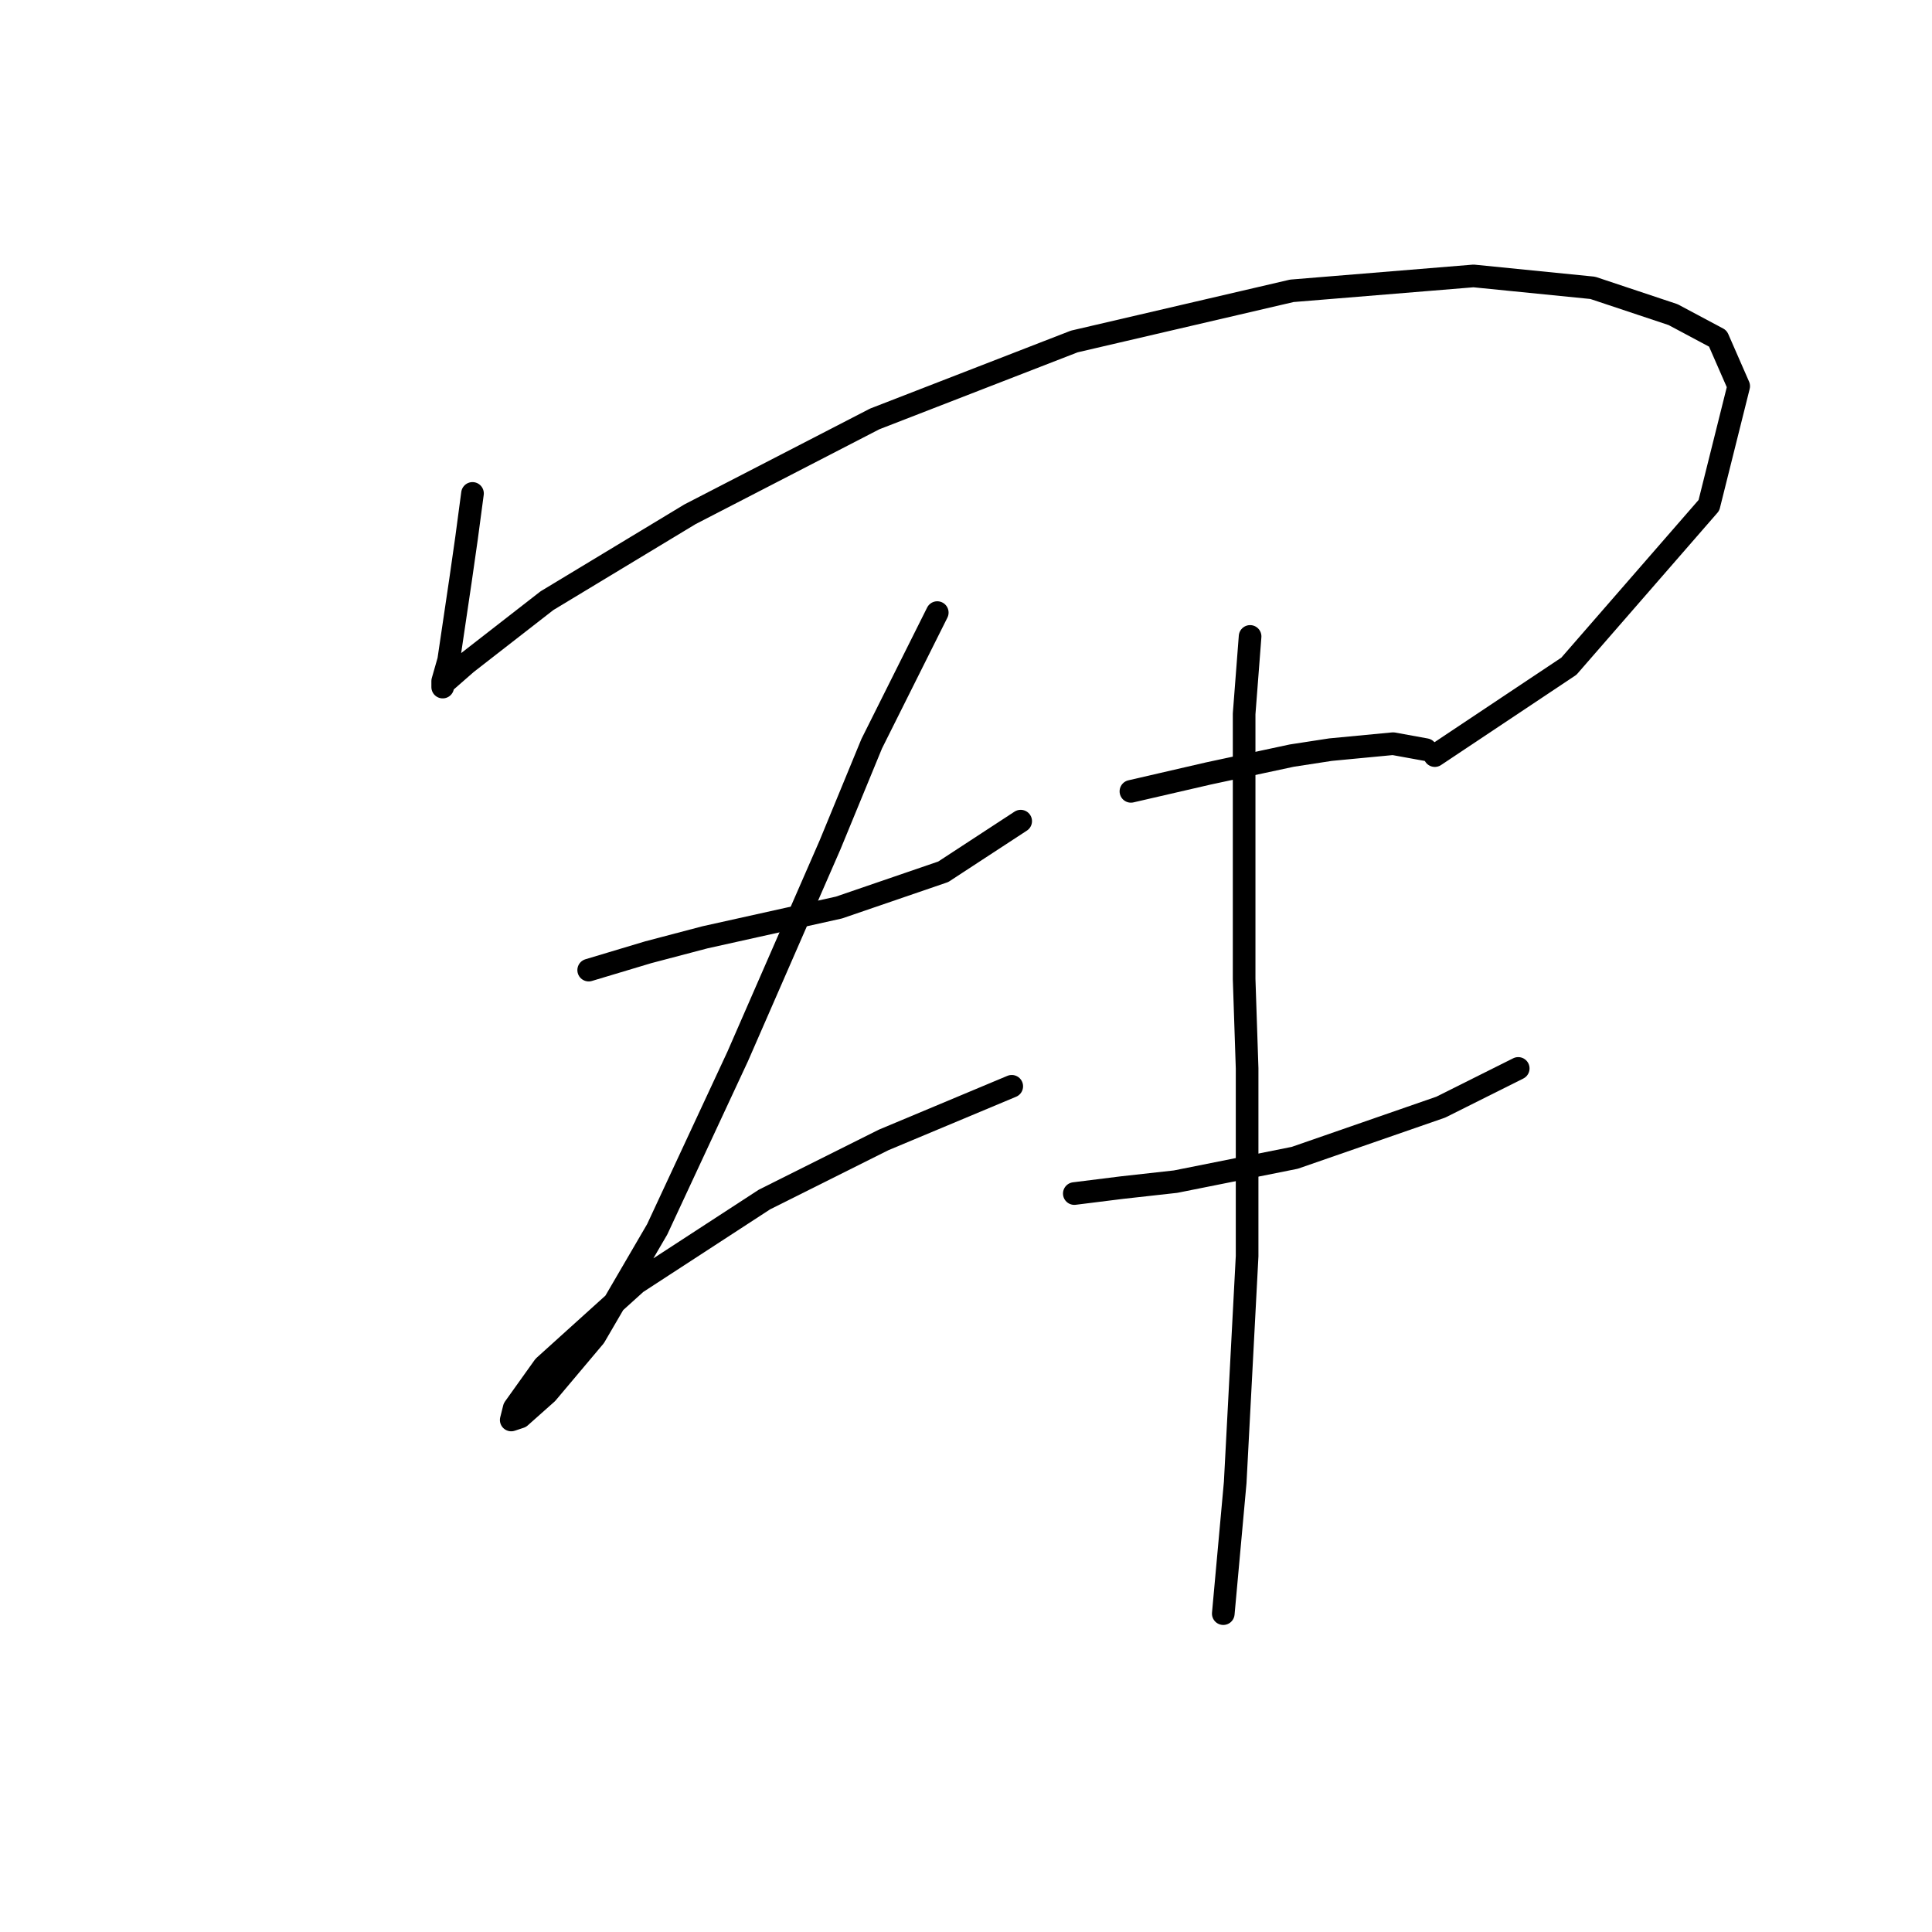 <?xml version="1.0" standalone="no"?>
    <svg width="256" height="256" xmlns="http://www.w3.org/2000/svg" version="1.1">
    <polyline stroke="black" stroke-width="3" stroke-linecap="round" fill="transparent" stroke-linejoin="round" points="62.608 65.381 61.819 71.302 61.029 76.829 59.45 87.488 58.66 90.251 58.66 91.041 58.66 90.646 61.819 87.883 72.477 79.593 91.427 68.144 115.902 55.511 142.352 45.247 171.171 38.536 195.252 36.562 211.043 38.141 221.701 41.694 227.623 44.853 230.386 51.169 226.439 66.96 207.884 88.278 190.12 100.121 190.12 100.121 " />
        <polyline stroke="black" stroke-width="3" stroke-linecap="round" fill="transparent" stroke-linejoin="round" points="78.004 128.544 85.9 126.176 93.4 124.202 111.165 120.254 124.982 115.517 135.246 108.806 135.246 108.806 " />
        <polyline stroke="black" stroke-width="3" stroke-linecap="round" fill="transparent" stroke-linejoin="round" points="124.193 81.172 120.245 89.067 115.508 98.542 109.981 111.964 97.743 139.993 87.084 162.889 78.794 177.101 72.477 184.602 68.925 187.76 67.74 188.155 68.135 186.576 72.083 181.049 84.321 169.995 101.296 158.942 117.087 151.046 134.062 143.94 134.062 143.94 " />
        <polyline stroke="black" stroke-width="3" stroke-linecap="round" fill="transparent" stroke-linejoin="round" points="149.853 104.858 160.117 102.489 171.171 100.121 176.303 99.331 184.593 98.542 188.935 99.331 188.935 99.331 " />
        <polyline stroke="black" stroke-width="3" stroke-linecap="round" fill="transparent" stroke-linejoin="round" points="142.352 158.152 148.669 157.363 155.774 156.573 171.565 153.415 190.909 146.704 201.173 141.572 201.173 141.572 " />
        <polyline stroke="black" stroke-width="3" stroke-linecap="round" fill="transparent" stroke-linejoin="round" points="165.644 84.33 164.854 94.594 164.854 129.729 165.249 141.572 165.249 166.442 163.67 196.445 162.091 213.815 162.091 213.815 " />
        </svg>